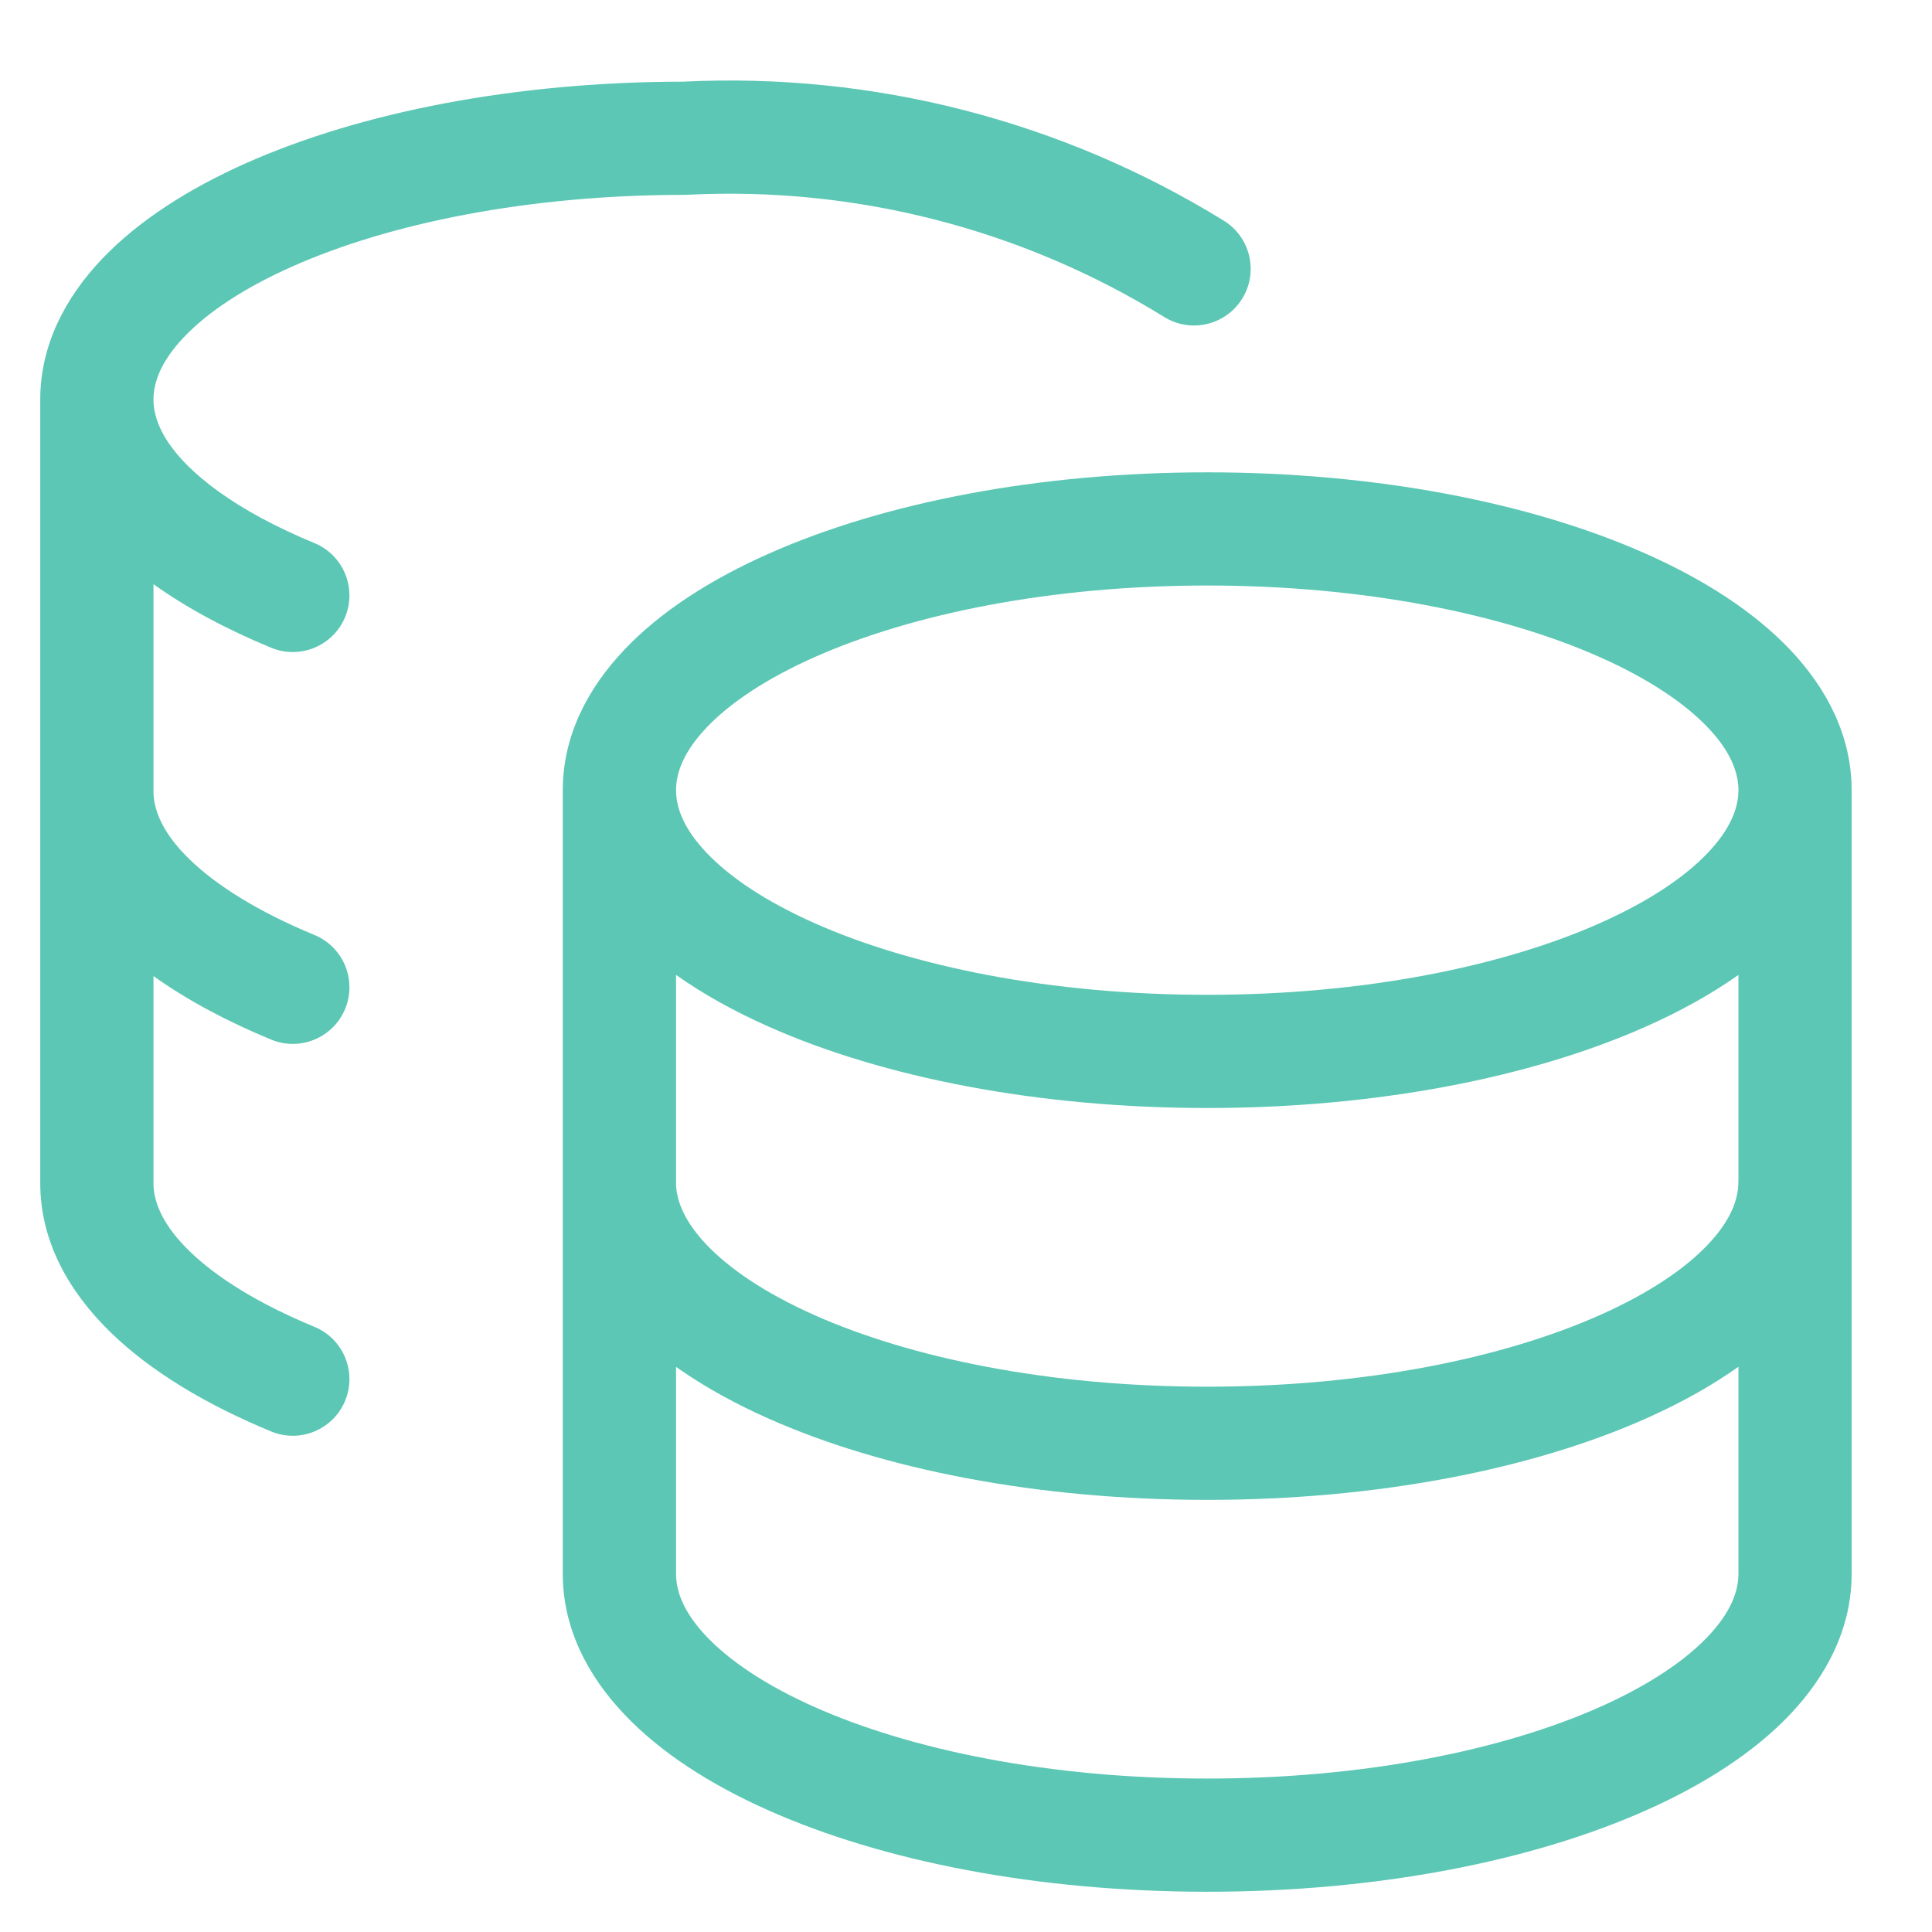 <svg width="48" height="48" viewBox="0 0 48 48" fill="none" xmlns="http://www.w3.org/2000/svg">
<g id="SheliCoin">
<g id="Union">
<path d="M16.974 2.029C21.698 1.795 26.381 3 30.405 5.483C31.066 5.891 31.271 6.758 30.863 7.418C30.455 8.079 29.589 8.285 28.928 7.877C25.379 5.686 21.247 4.627 17.082 4.839L17.011 4.841C13.12 4.841 9.672 5.547 7.25 6.626C6.037 7.166 5.143 7.773 4.572 8.374C4.423 8.53 4.301 8.68 4.201 8.825C3.918 9.236 3.813 9.604 3.813 9.925C3.813 10.387 4.034 10.955 4.703 11.608C4.801 11.704 4.907 11.799 5.021 11.894C5.151 12.004 5.293 12.114 5.444 12.222C6.065 12.667 6.855 13.098 7.812 13.493C8.53 13.79 8.871 14.612 8.575 15.33C8.277 16.048 7.455 16.389 6.737 16.093C6.184 15.864 5.655 15.616 5.159 15.348C4.678 15.088 4.228 14.811 3.813 14.514V19.661C3.813 19.936 3.892 20.248 4.096 20.594C4.235 20.829 4.432 21.08 4.703 21.344C5.377 22.001 6.42 22.654 7.812 23.229C8.53 23.526 8.871 24.348 8.575 25.066C8.277 25.784 7.455 26.125 6.737 25.829C5.65 25.379 4.657 24.853 3.813 24.25V29.397C3.813 29.59 3.852 29.802 3.946 30.031C4.076 30.349 4.314 30.7 4.703 31.08C5.377 31.737 6.42 32.39 7.812 32.965C8.53 33.261 8.871 34.084 8.575 34.801C8.277 35.519 7.455 35.861 6.737 35.564C5.143 34.906 3.752 34.082 2.739 33.093C1.72 32.099 1 30.849 1 29.397V9.925C1 8.575 1.623 7.393 2.533 6.436C3.437 5.486 4.678 4.693 6.106 4.057C8.957 2.787 12.798 2.033 16.974 2.029Z" fill="#5BC7B4"/>
<path fill-rule="evenodd" clip-rule="evenodd" d="M13.982 19.631V29.315L13.982 29.368L13.982 29.461V39.103C13.982 40.452 14.601 41.633 15.51 42.591C16.41 43.542 17.649 44.335 19.076 44.971C21.932 46.246 25.787 47 29.993 47C34.199 47 38.053 46.246 40.91 44.971C42.336 44.335 43.575 43.542 44.477 42.591C45.384 41.633 46.003 40.452 46.003 39.103V19.631C46.003 18.277 45.38 17.094 44.468 16.135C43.562 15.184 42.319 14.391 40.89 13.757C38.029 12.485 34.175 11.735 29.993 11.735C25.811 11.735 21.957 12.485 19.096 13.757C17.667 14.391 16.423 15.184 15.519 16.135C14.606 17.094 13.982 18.277 13.982 19.631ZM16.796 39.103V33.959L16.908 34.037C17.556 34.485 18.287 34.884 19.075 35.236C21.93 36.51 25.785 37.264 29.991 37.264C34.197 37.264 38.053 36.51 40.909 35.236C41.361 35.034 41.795 34.816 42.205 34.583C42.551 34.385 42.881 34.177 43.191 33.957V39.103C43.191 39.54 42.997 40.062 42.435 40.656C42.253 40.848 42.038 41.041 41.79 41.232C41.424 41.513 40.987 41.791 40.479 42.057C40.255 42.175 40.016 42.291 39.764 42.403C37.346 43.482 33.899 44.188 29.993 44.188C26.086 44.188 22.639 43.482 20.221 42.403C19.011 41.863 18.12 41.257 17.551 40.656C17.282 40.373 17.099 40.106 16.979 39.857C16.849 39.584 16.796 39.332 16.796 39.103ZM43.191 24.221V29.293L43.189 29.368C43.189 29.804 42.996 30.327 42.433 30.92C42.151 31.219 41.788 31.52 41.345 31.812C40.898 32.108 40.37 32.396 39.762 32.667C37.345 33.746 33.898 34.452 29.991 34.452C26.084 34.452 22.637 33.746 20.22 32.667C19.62 32.399 19.098 32.115 18.656 31.824C18.205 31.527 17.837 31.223 17.549 30.92C17.02 30.361 16.817 29.864 16.796 29.444V24.221C17.478 24.704 18.255 25.133 19.096 25.506C21.957 26.778 25.811 27.528 29.993 27.528C34.175 27.528 38.029 26.778 40.89 25.506C41.732 25.133 42.509 24.704 43.191 24.221ZM42.968 18.799C42.848 18.571 42.674 18.329 42.43 18.074C41.858 17.472 40.962 16.866 39.748 16.326C37.324 15.249 33.876 14.547 29.993 14.547C26.11 14.547 22.663 15.249 20.238 16.326C19.023 16.866 18.129 17.472 17.556 18.074C16.99 18.669 16.796 19.192 16.796 19.631C16.796 20.07 16.99 20.594 17.556 21.189C18.129 21.791 19.023 22.397 20.238 22.936C22.663 24.014 26.11 24.716 29.993 24.716C33.876 24.716 37.324 24.014 39.748 22.936C40.962 22.397 41.858 21.791 42.43 21.189C42.996 20.594 43.191 20.07 43.191 19.631C43.191 19.381 43.127 19.102 42.968 18.799Z" fill="#5BC7B4"/>
</g>
</g>
</svg>
